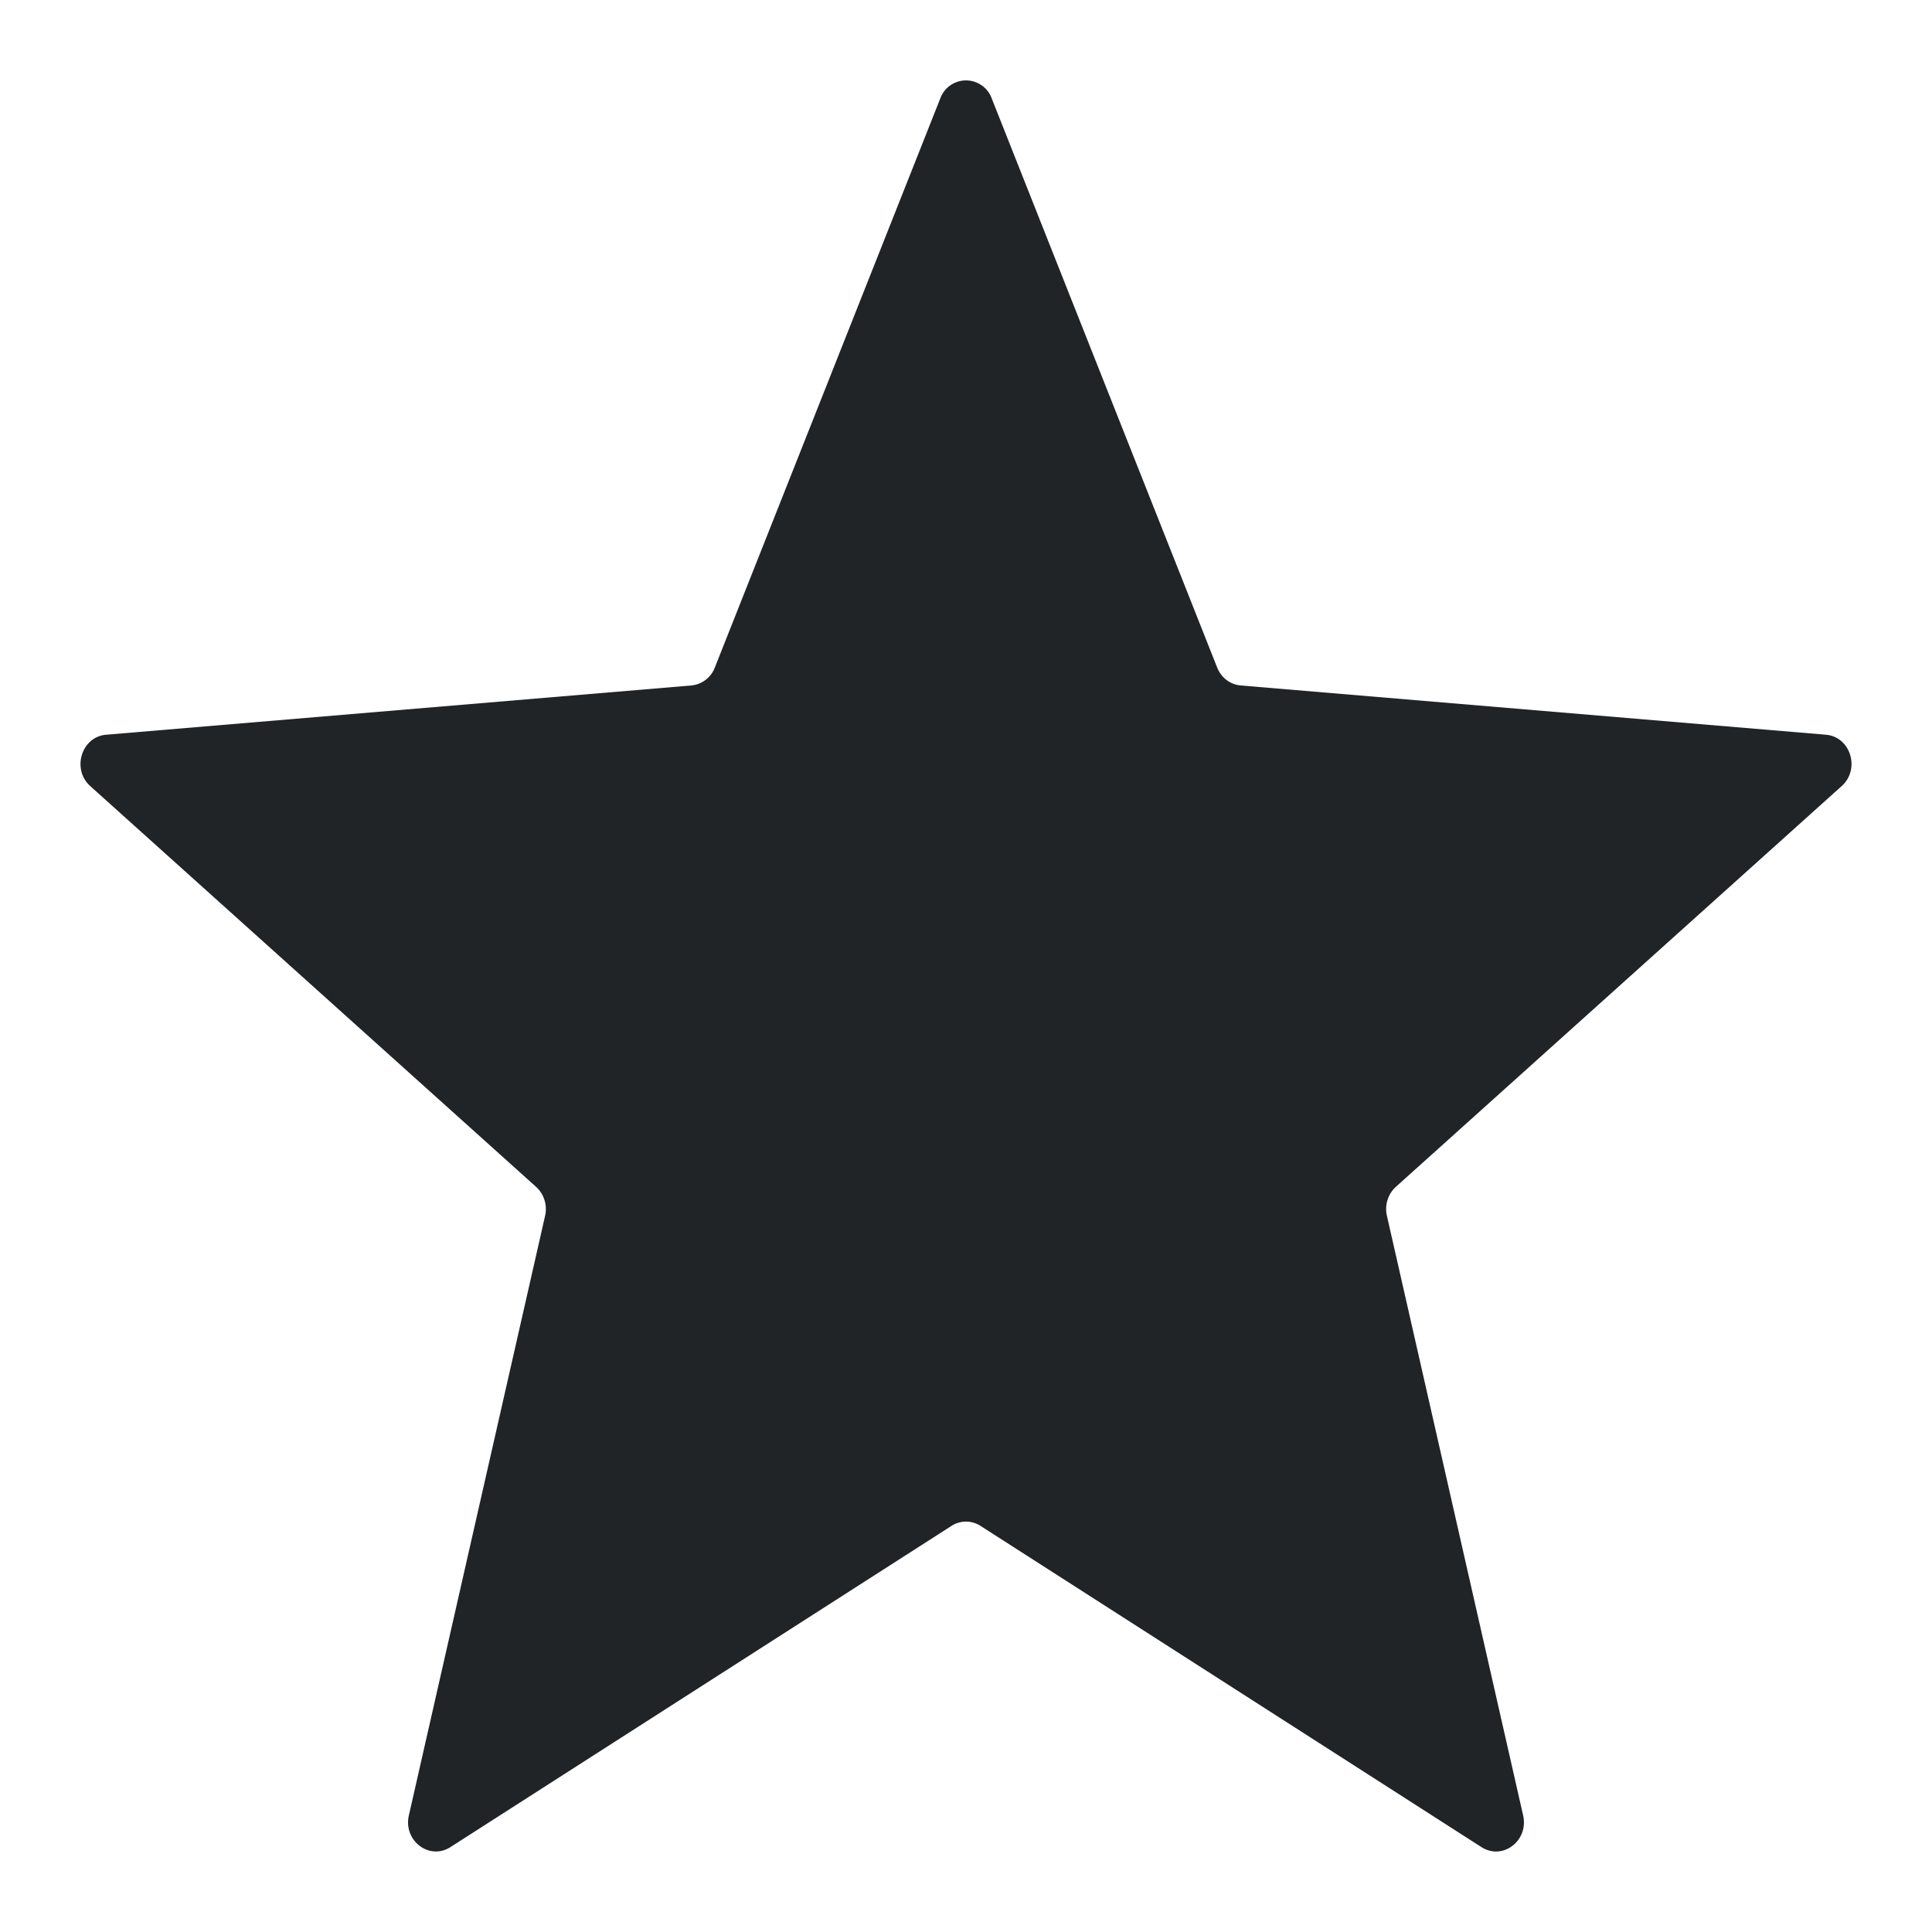 <svg xmlns="http://www.w3.org/2000/svg" fill="none" viewBox="0 0 24 24"><path data-follow-fill="#202426" d="M11.68 1.224a.34.34 0 0 1 .64 0l2.8 7.068c.05.126.162.212.292.223l7.27.612c.306.025.43.427.197.637l-5.54 4.98a.374.374 0 0 0-.11.36l1.692 7.448c.071.314-.254.562-.517.394l-6.224-3.991a.332.332 0 0 0-.36 0l-6.224 3.99c-.263.169-.588-.08-.517-.393l1.692-7.447a.374.374 0 0 0-.11-.36l-5.54-4.98c-.233-.21-.109-.613.198-.638l7.27-.612a.348.348 0 0 0 .291-.223l2.8-7.068Z" fill="#202426"/></svg>